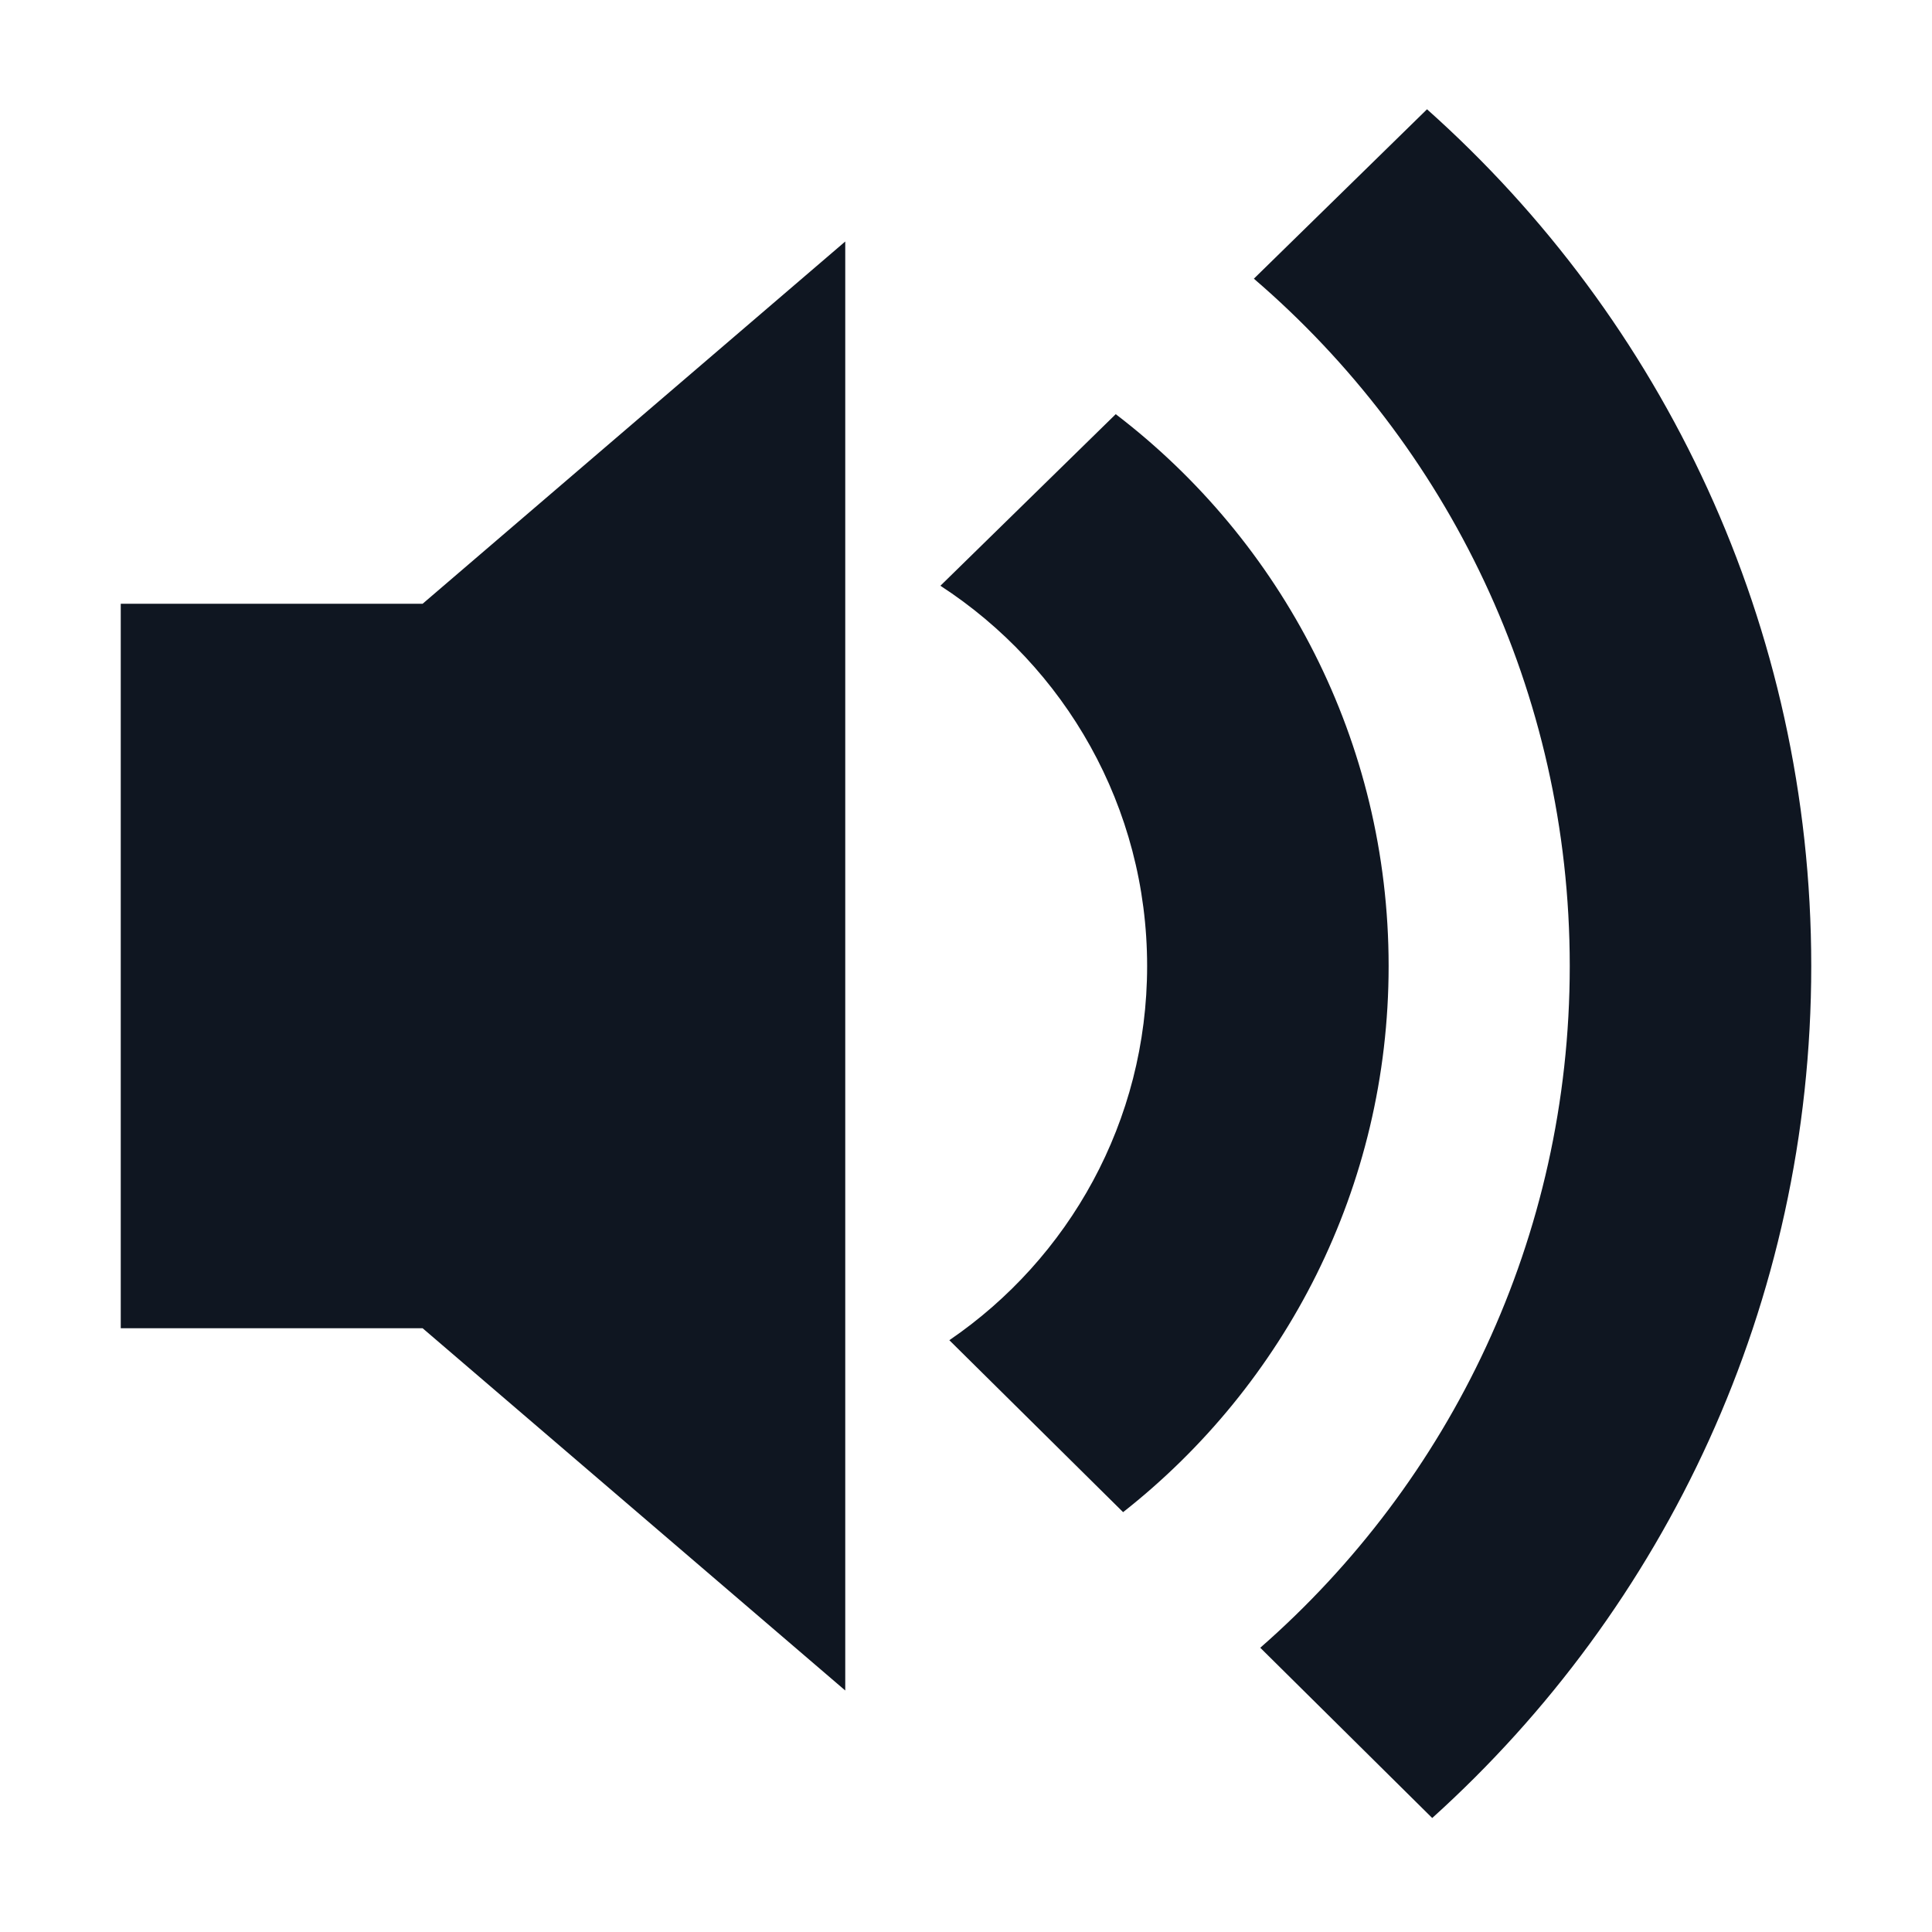 <svg width="16" height="16" viewBox="0 0 16 16" fill="none" xmlns="http://www.w3.org/2000/svg">
<path d="M11.861 15.056C13.789 13.317 15 10.8 15 8C15 5.179 13.77 2.645 11.818 0.905L10.384 2.308C11.986 3.684 13 5.723 13 8C13 10.252 12.008 12.271 10.437 13.646L11.861 15.056Z" fill="#0F1621"/>
<path d="M9.301 12.523C10.64 11.47 11.5 9.835 11.5 8C11.5 6.137 10.614 4.48 9.24 3.43L7.788 4.851C8.818 5.52 9.5 6.68 9.5 8C9.5 9.288 8.851 10.424 7.862 11.099L9.301 12.523Z" fill="#0F1621"/>
<path d="M1 11V5H3.5L7 2V14L3.5 11H1Z" fill="#0F1621"/>
</svg>
